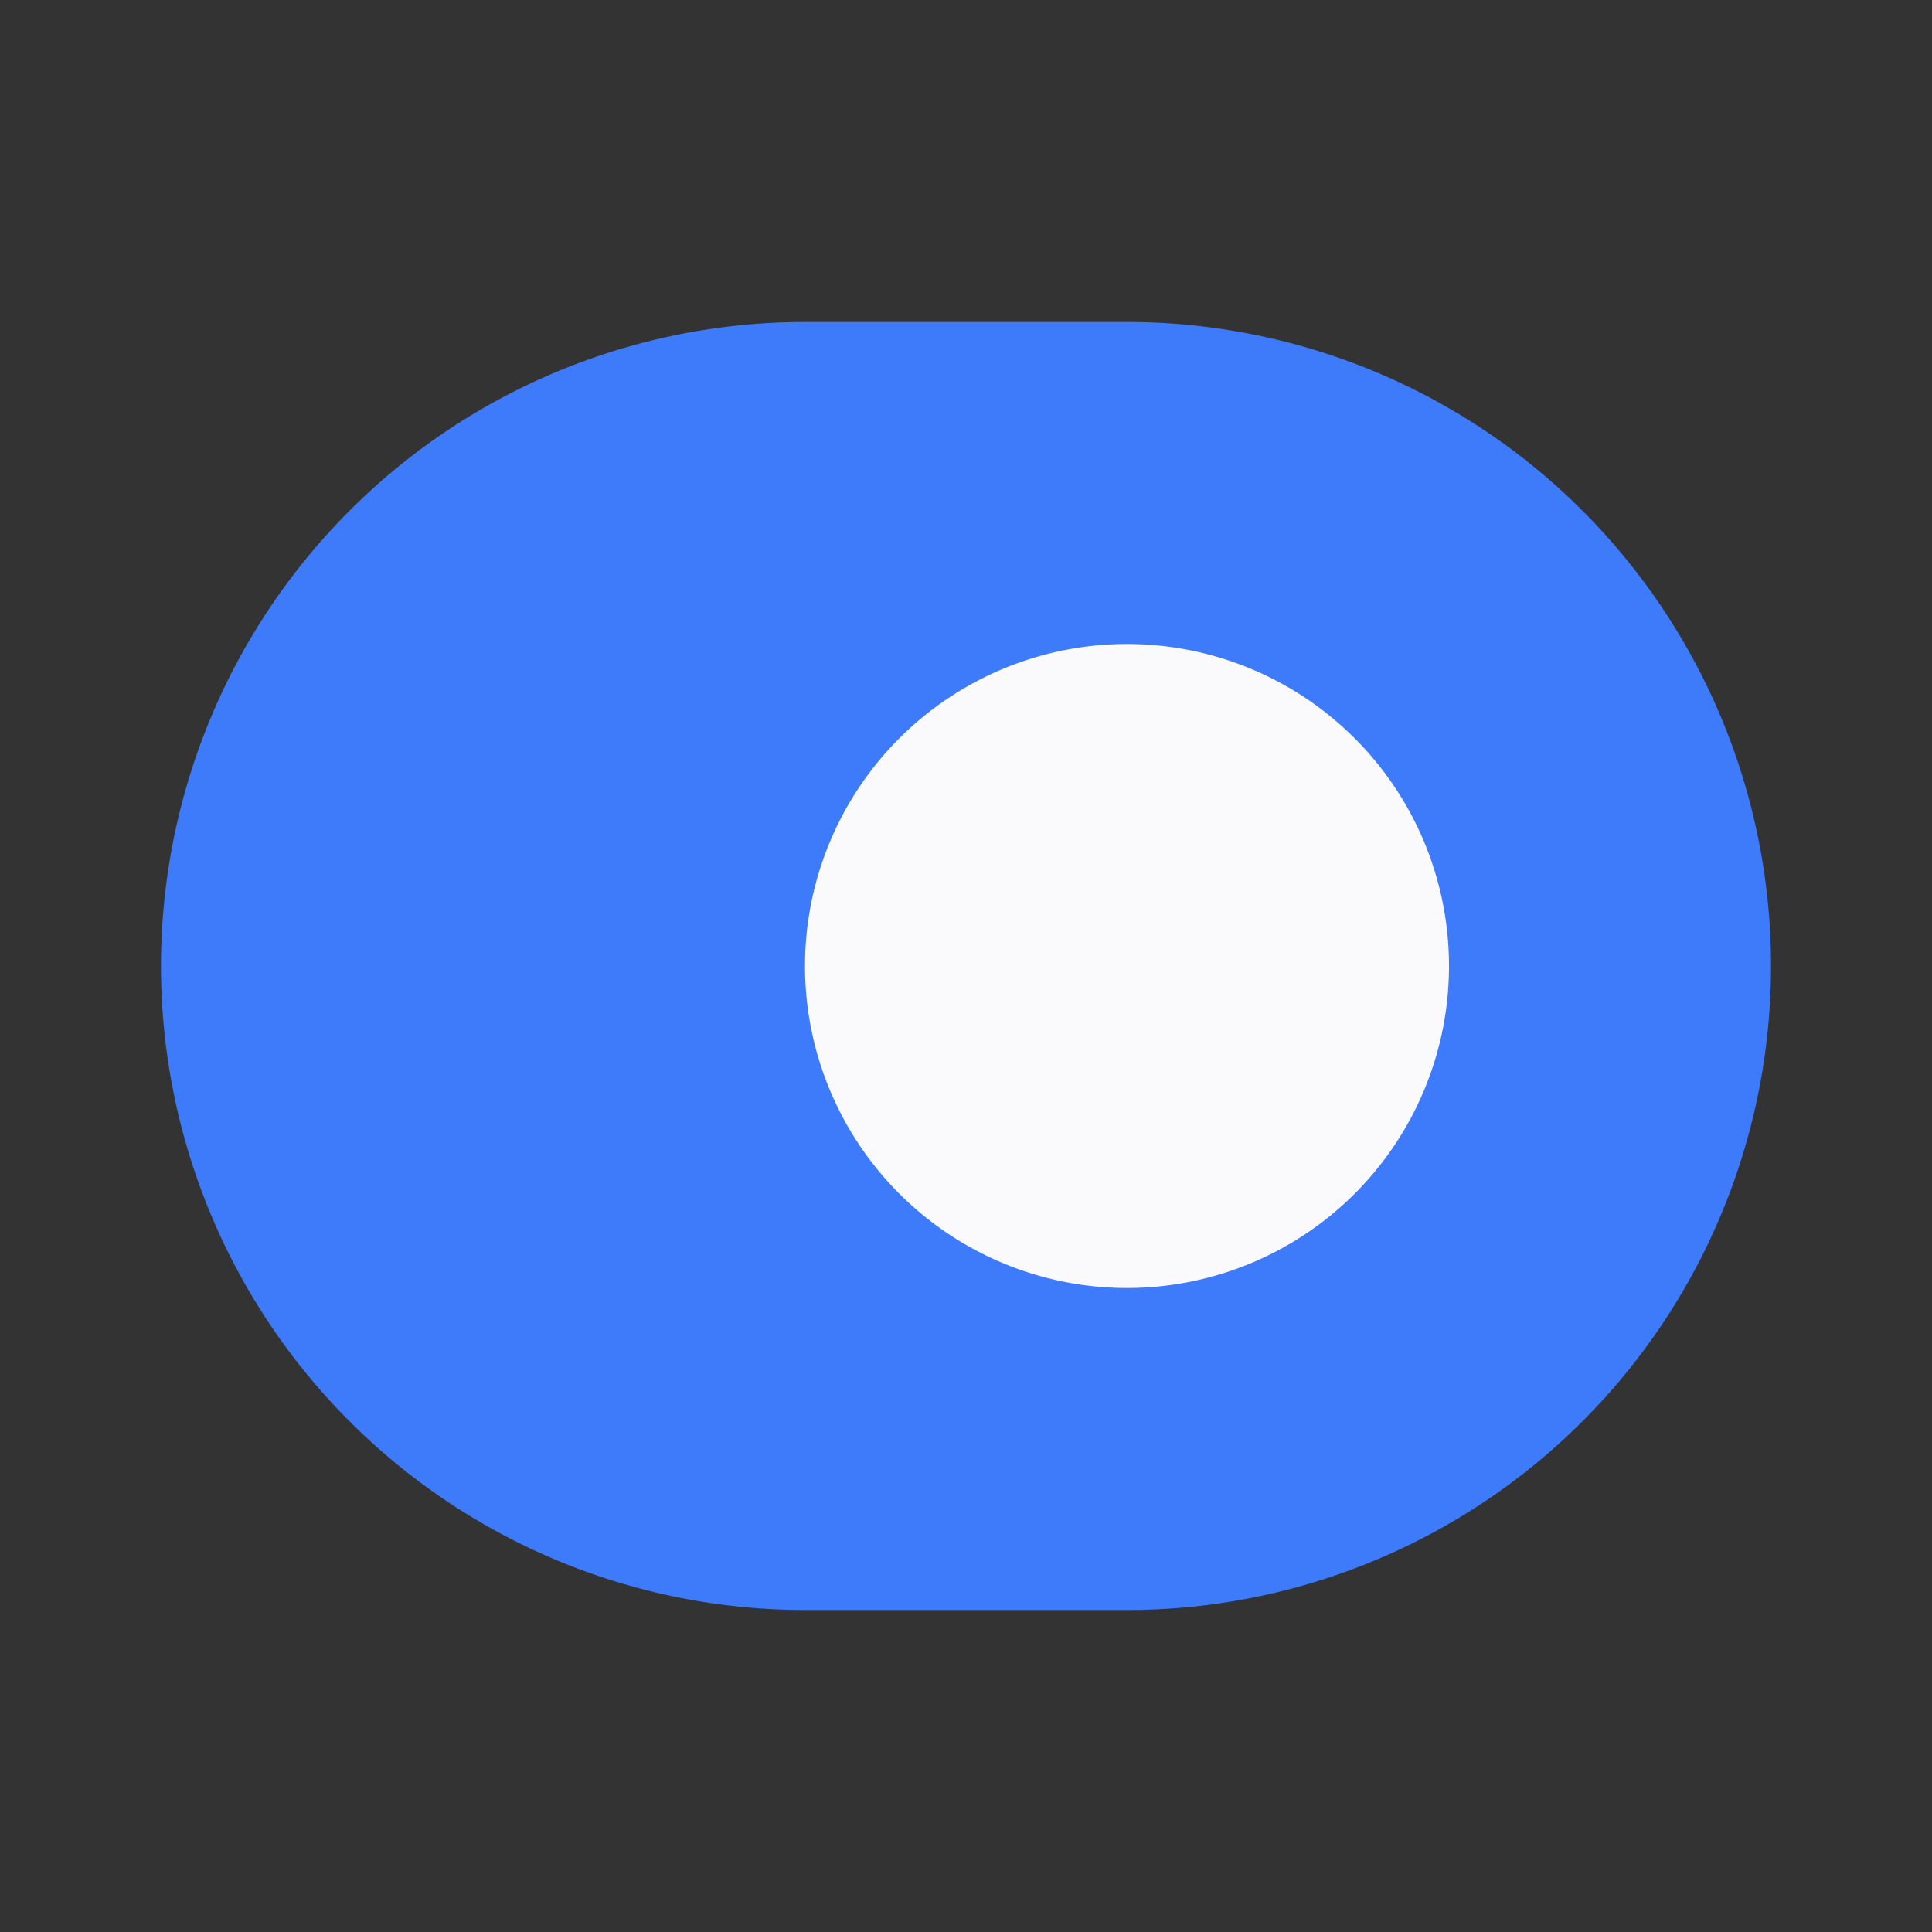 <svg id="vuesax_linear_toggle-off-circle" data-name="vuesax/linear/toggle-off-circle" xmlns="http://www.w3.org/2000/svg" width="24" height="24" viewBox="0 0 24 24">
  <rect x="0" y="0" width="24" height="24" fill="#333333" stroke="none"/>
  <g id="toggle-off-circle" transform="translate(-108 -252)">
    <path id="Vector" d="M8,0h4a8,8,0,0,1,0,16H8A8,8,0,0,1,8,0Z" transform="translate(110 256)" fill="#3e7bfa"/>
    <path id="Vector-2" data-name="Vector" d="M8,4A4,4,0,1,1,4,0,4,4,0,0,1,8,4Z" transform="translate(118 260)" fill="#fafafc"/>
    <path id="Vector-3" data-name="Vector" d="M0,0H24V24H0Z" transform="translate(108 252)" fill="none" opacity="0"/>
  </g>
</svg>
